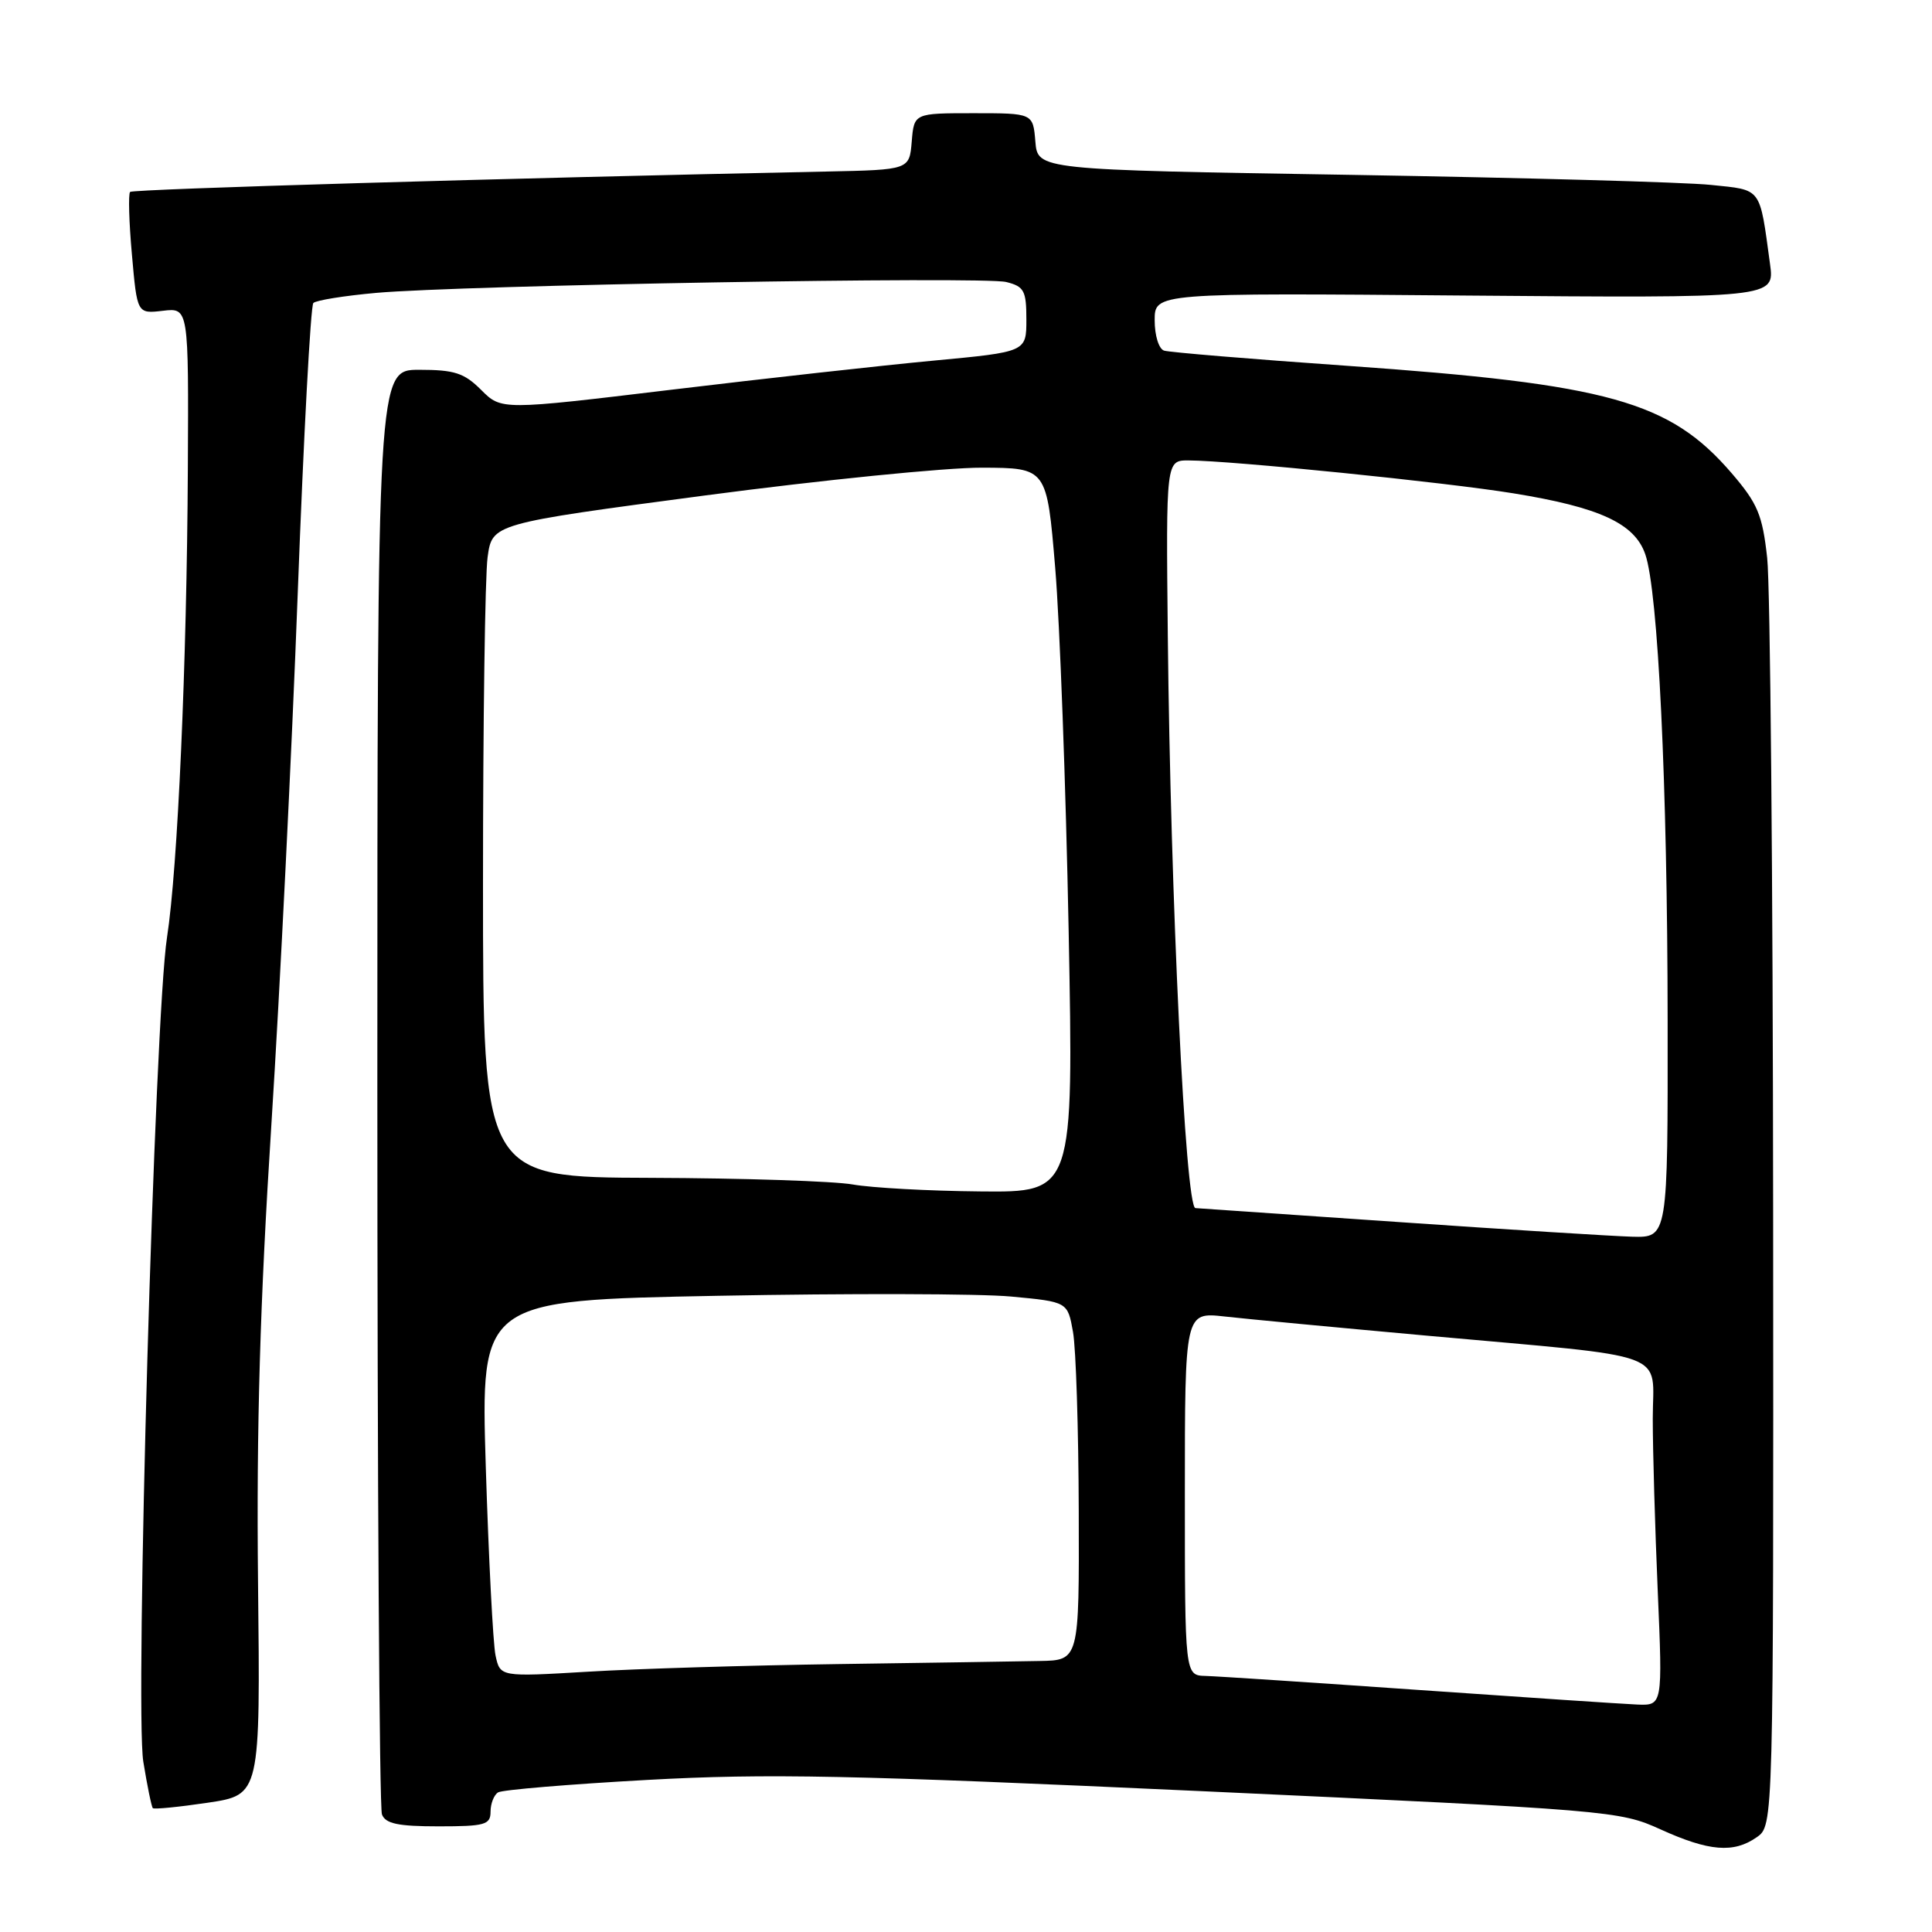 <?xml version="1.0" encoding="UTF-8" standalone="no"?>
<!DOCTYPE svg PUBLIC "-//W3C//DTD SVG 1.1//EN" "http://www.w3.org/Graphics/SVG/1.1/DTD/svg11.dtd" >
<svg xmlns="http://www.w3.org/2000/svg" xmlns:xlink="http://www.w3.org/1999/xlink" version="1.1" viewBox="0 0 256 256">
 <g >
 <path fill="currentColor"
d=" M 232.78 243.44 C 235.00 241.89 235.00 241.89 234.95 161.19 C 234.92 116.81 234.57 77.54 234.16 73.92 C 233.53 68.21 232.90 66.72 229.47 62.72 C 221.24 53.15 213.21 50.91 178.50 48.47 C 165.85 47.59 154.94 46.68 154.25 46.46 C 153.55 46.24 153.00 44.46 153.00 42.44 C 153.00 38.81 153.00 38.81 194.08 39.16 C 235.15 39.50 235.15 39.50 234.54 35.00 C 233.13 24.68 233.53 25.21 226.69 24.50 C 223.28 24.14 201.82 23.55 179.00 23.17 C 137.50 22.50 137.50 22.50 137.19 18.75 C 136.88 15.00 136.88 15.00 129.00 15.00 C 121.12 15.00 121.12 15.00 120.81 18.75 C 120.50 22.50 120.50 22.50 109.50 22.73 C 67.23 23.59 17.62 25.05 17.24 25.43 C 16.99 25.68 17.09 29.42 17.48 33.73 C 18.17 41.58 18.17 41.58 21.59 41.18 C 25.00 40.78 25.00 40.78 24.89 62.14 C 24.76 87.94 23.55 115.07 22.13 124.21 C 20.50 134.68 17.86 226.52 18.99 233.44 C 19.51 236.65 20.08 239.41 20.25 239.59 C 20.43 239.76 23.70 239.44 27.53 238.87 C 34.50 237.83 34.50 237.83 34.19 209.67 C 33.97 189.25 34.45 172.56 35.96 149.00 C 37.10 131.12 38.67 99.47 39.45 78.65 C 40.23 57.83 41.16 40.50 41.52 40.15 C 41.87 39.79 45.62 39.19 49.83 38.81 C 61.27 37.79 130.26 36.60 133.34 37.37 C 135.70 37.96 136.00 38.52 136.00 42.33 C 136.00 46.63 136.00 46.63 123.75 47.78 C 117.01 48.41 101.36 50.15 88.97 51.64 C 66.44 54.35 66.44 54.35 63.76 51.67 C 61.51 49.42 60.22 49.00 55.55 49.00 C 50.00 49.00 50.00 49.00 50.00 143.92 C 50.00 196.12 50.27 239.55 50.61 240.42 C 51.08 241.65 52.74 242.00 58.11 242.00 C 64.26 242.00 65.00 241.79 65.00 240.06 C 65.00 238.99 65.45 237.84 66.00 237.50 C 66.55 237.16 75.44 236.42 85.75 235.85 C 101.72 234.97 112.66 235.20 159.50 237.35 C 213.37 239.84 214.61 239.94 220.00 242.39 C 226.45 245.32 229.72 245.59 232.78 243.44 Z  M 188.00 223.93 C 173.97 222.95 161.26 222.11 159.75 222.07 C 157.00 222.00 157.00 222.00 157.00 197.93 C 157.00 173.86 157.00 173.86 162.25 174.44 C 165.14 174.77 177.24 175.91 189.15 176.99 C 222.01 179.96 219.00 178.85 219.00 187.97 C 219.00 192.21 219.30 202.50 219.66 210.84 C 220.31 226.00 220.31 226.00 216.91 225.86 C 215.03 225.78 202.03 224.91 188.00 223.93 Z  M 65.66 219.35 C 65.33 217.78 64.75 206.56 64.37 194.40 C 63.69 172.30 63.69 172.30 95.10 171.70 C 112.37 171.37 129.87 171.41 133.99 171.80 C 141.47 172.50 141.47 172.50 142.18 176.50 C 142.57 178.70 142.91 189.39 142.94 200.25 C 143.00 220.00 143.00 220.00 137.75 220.09 C 134.86 220.15 122.83 220.33 111.00 220.50 C 99.17 220.67 84.27 221.12 77.89 221.51 C 66.27 222.20 66.27 222.20 65.66 219.35 Z  M 185.50 161.94 C 171.20 160.96 159.00 160.12 158.40 160.08 C 157.07 159.98 155.10 119.04 154.74 84.25 C 154.50 61.00 154.50 61.00 157.50 61.01 C 163.17 61.03 191.51 63.90 200.54 65.37 C 211.95 67.22 216.58 69.35 218.00 73.42 C 219.71 78.28 220.95 103.97 220.97 135.25 C 221.00 164.00 221.00 164.00 216.25 163.87 C 213.64 163.79 199.80 162.93 185.50 161.94 Z  M 113.00 156.95 C 110.53 156.51 98.49 156.11 86.25 156.07 C 64.00 156.00 64.00 156.00 64.00 117.14 C 64.00 95.77 64.27 76.28 64.61 73.83 C 65.22 69.39 65.22 69.39 93.36 65.66 C 108.84 63.61 125.37 61.95 130.11 61.97 C 138.71 62.00 138.71 62.00 139.82 75.25 C 140.43 82.54 141.23 104.14 141.60 123.25 C 142.26 158.00 142.26 158.00 129.88 157.87 C 123.07 157.81 115.47 157.39 113.00 156.95 Z "/>
</g>
</svg>